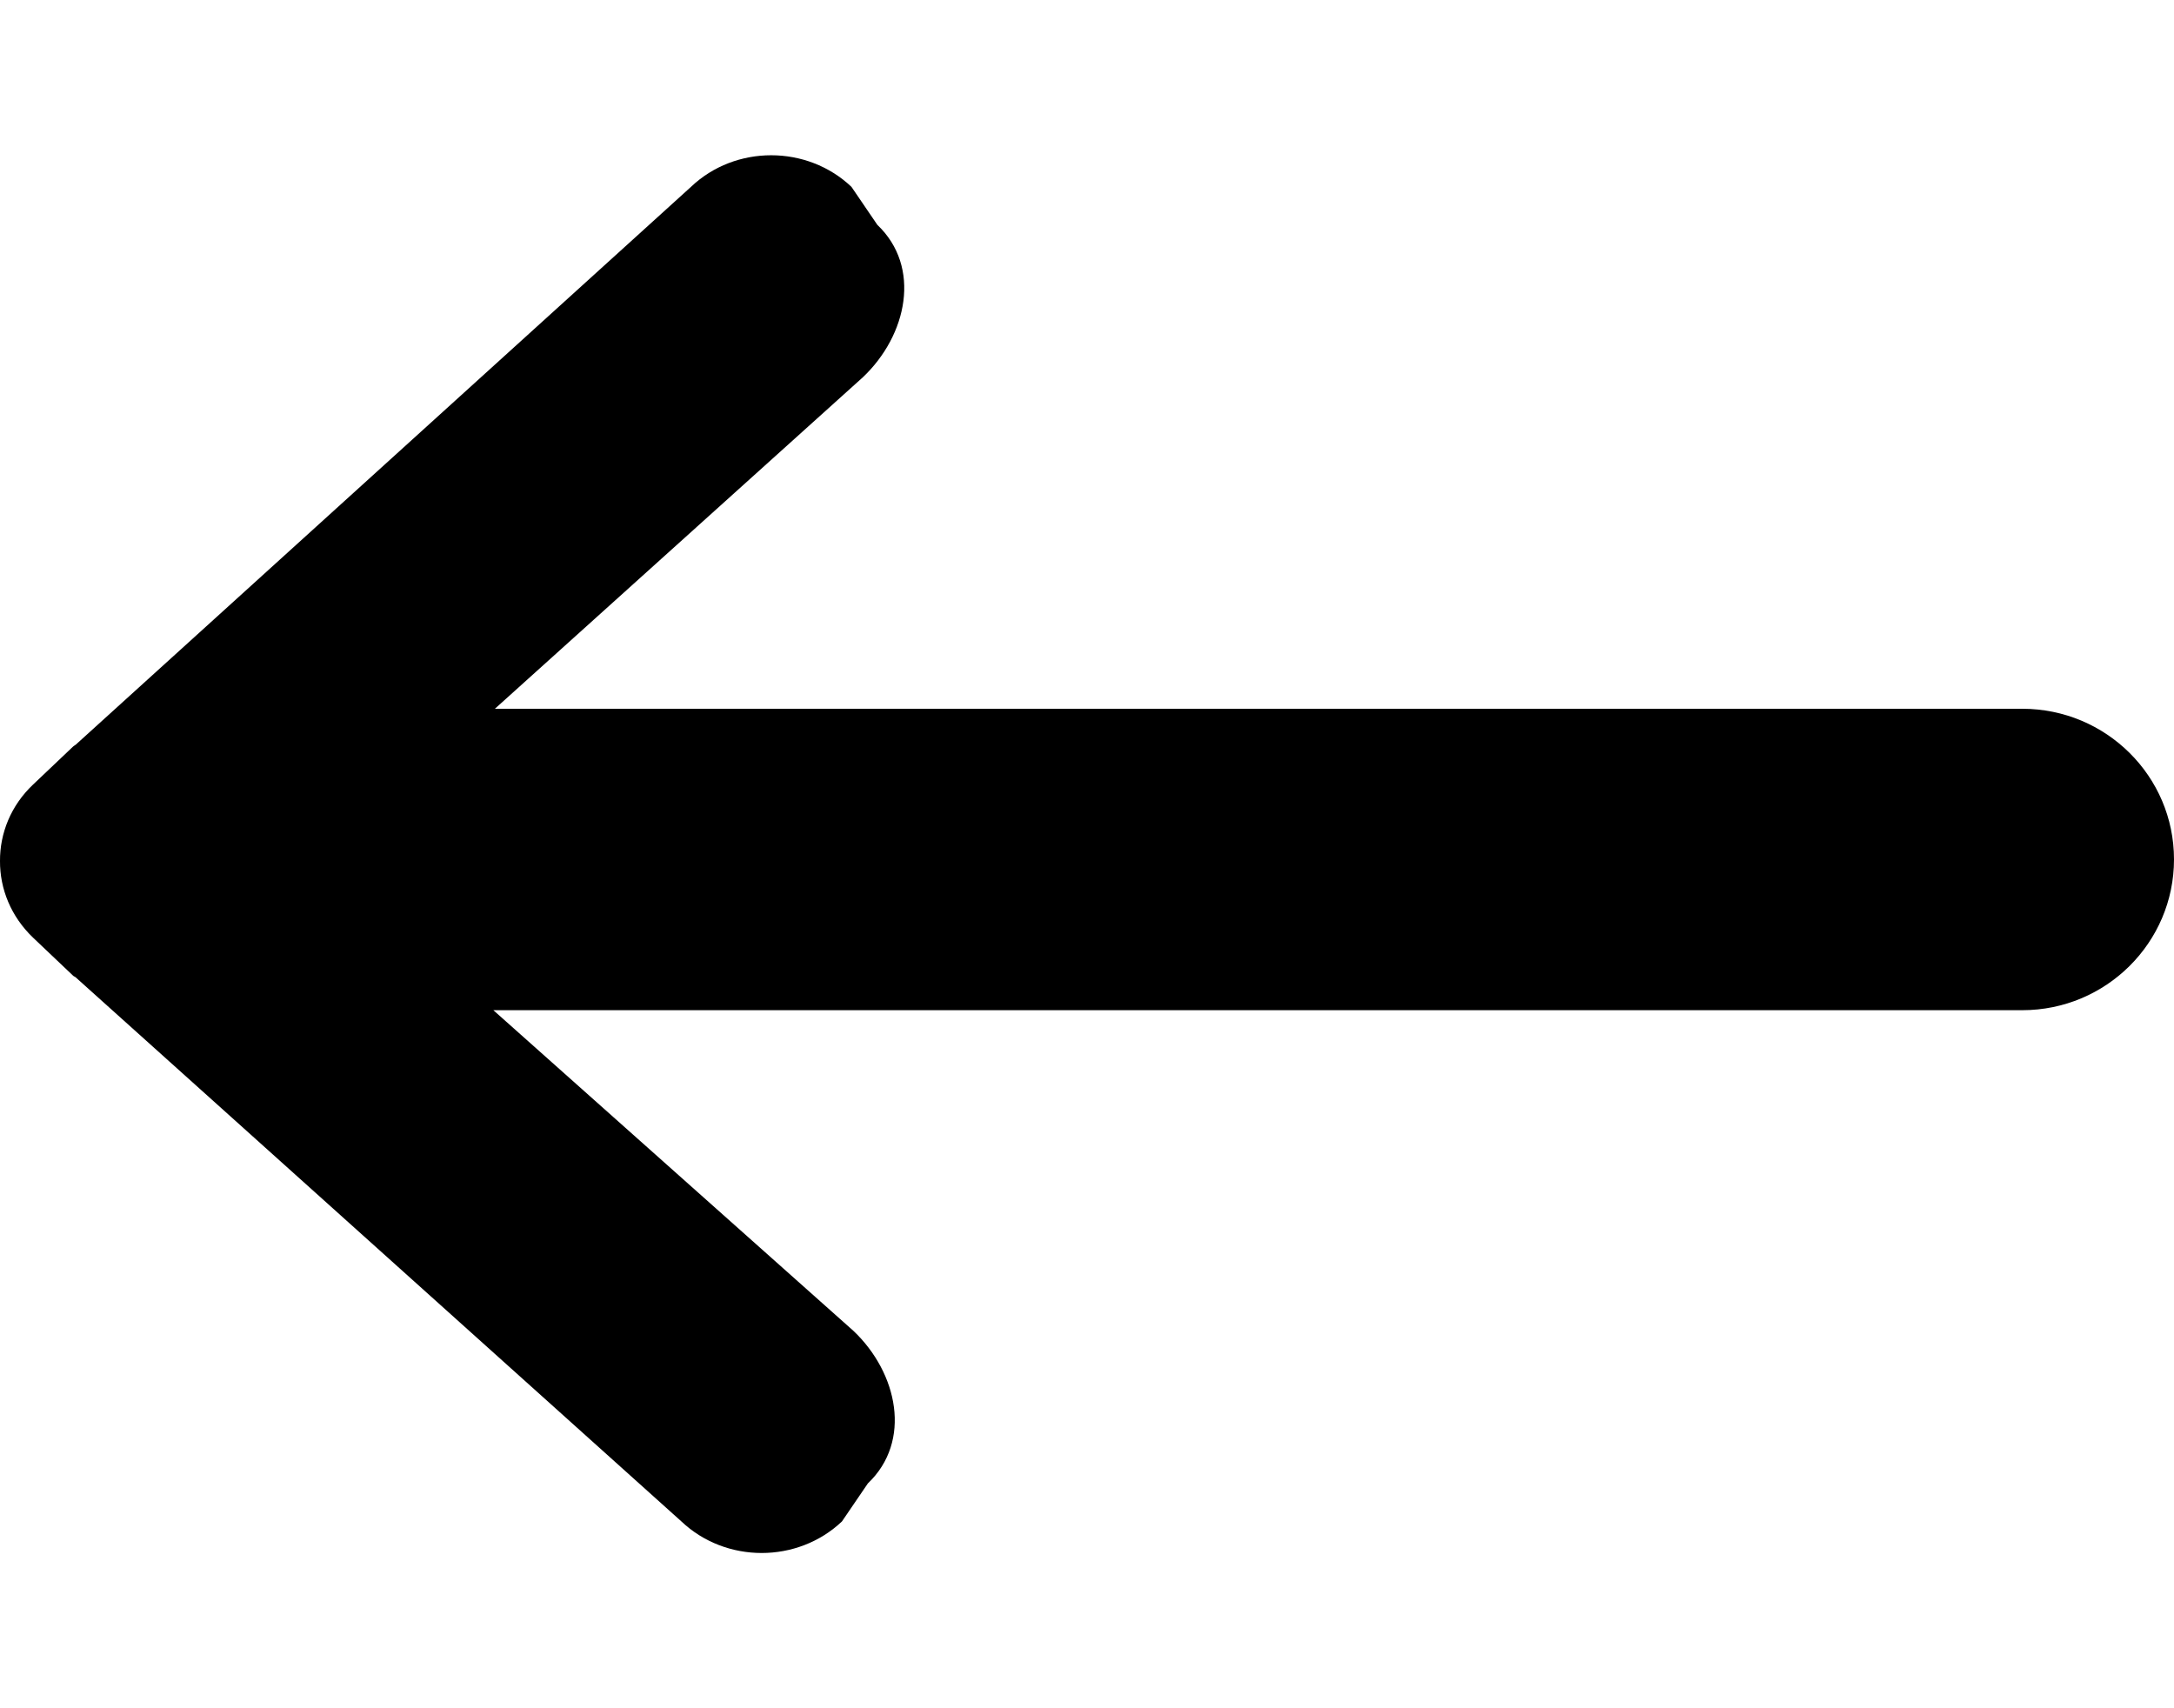 <?xml version="1.0" standalone="no"?><!-- Generator: Adobe Fireworks CS6, Export SVG Extension by Aaron Beall (http://fireworks.abeall.com) . Version: 0.6.1  --><!DOCTYPE svg PUBLIC "-//W3C//DTD SVG 1.1//EN" "http://www.w3.org/Graphics/SVG/1.1/DTD/svg11.dtd"><svg id="Untitled-Page%201" viewBox="0 0 14 11" style="background-color:#ffffff00" version="1.1"	xmlns="http://www.w3.org/2000/svg"  xml:space="preserve"	x="0px" y="0px" width="14px" height="11px">	<g id="Layer%201">		<path d="M 0.488 6.294 C 0.483 6.289 0.476 6.288 0.471 6.283 L 0.213 6.038 C 0.07 5.901 -0.001 5.723 0 5.544 C -0.001 5.366 0.07 5.187 0.213 5.052 L 0.471 4.807 C 0.476 4.802 0.482 4.8 0.488 4.795 L 4.45 1.203 C 4.735 0.932 5.197 0.932 5.483 1.203 L 5.65 1.448 C 5.935 1.719 5.843 2.158 5.557 2.429 L 3.187 4.564 L 13.023 4.564 C 13.562 4.564 14 4.998 14 5.534 C 14 6.07 13.562 6.505 13.023 6.505 L 3.177 6.505 L 5.496 8.57 C 5.782 8.841 5.874 9.281 5.589 9.552 L 5.422 9.797 C 5.136 10.068 4.674 10.068 4.388 9.797 L 0.488 6.294 Z" />	</g></svg>